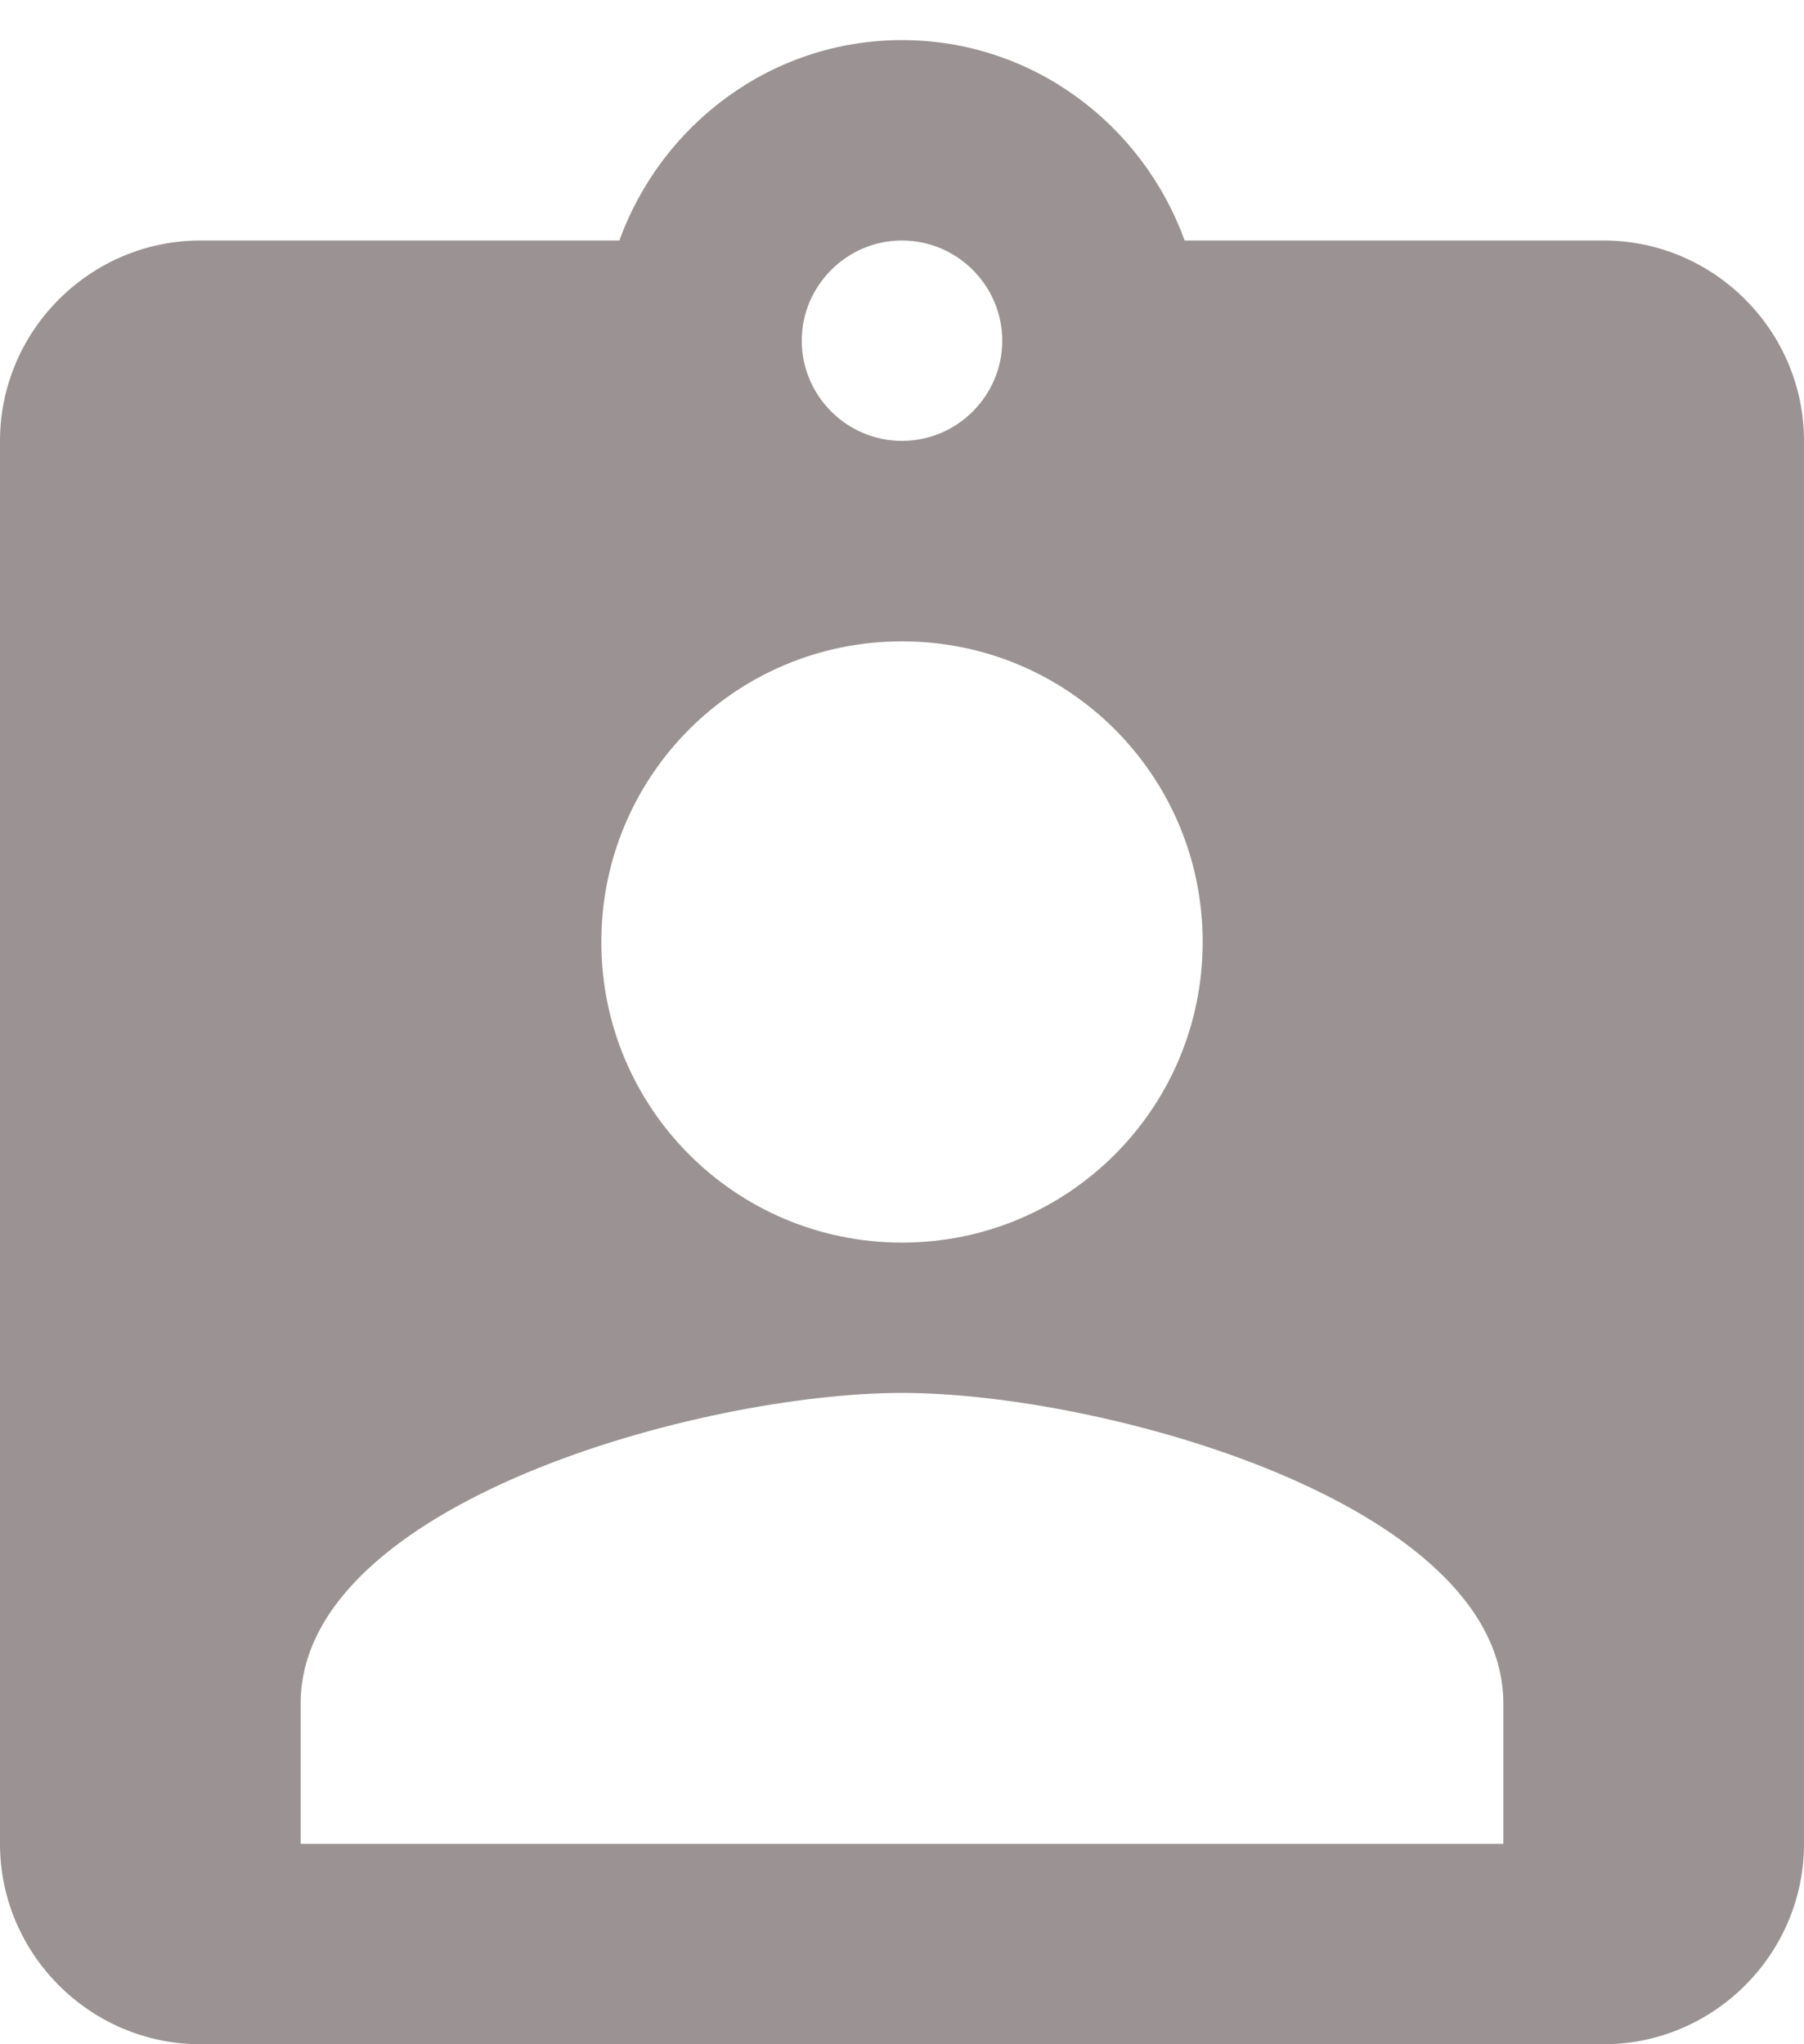 <svg width="30" height="34" viewBox="0 0 30 34" fill="none" xmlns="http://www.w3.org/2000/svg">
<path d="M26.667 4H19.7C19 2.067 17.167 0.667 15 0.667C12.833 0.667 11 2.067 10.3 4H3.333C1.5 4 0 5.5 0 7.333V30.667C0 32.5 1.5 34 3.333 34H26.667C28.5 34 30 32.5 30 30.667V7.333C30 5.5 28.5 4 26.667 4ZM15 4C15.917 4 16.667 4.75 16.667 5.667C16.667 6.583 15.917 7.333 15 7.333C14.083 7.333 13.333 6.583 13.333 5.667C13.333 4.75 14.083 4 15 4ZM15 10.667C17.767 10.667 20 12.9 20 15.667C20 18.433 17.767 20.667 15 20.667C12.233 20.667 10 18.433 10 15.667C10 12.9 12.233 10.667 15 10.667ZM25 30.667H5V28.333C5 25 11.667 23.167 15 23.167C18.333 23.167 25 25 25 28.333V30.667Z" fill="#9B9393"/>
</svg>
